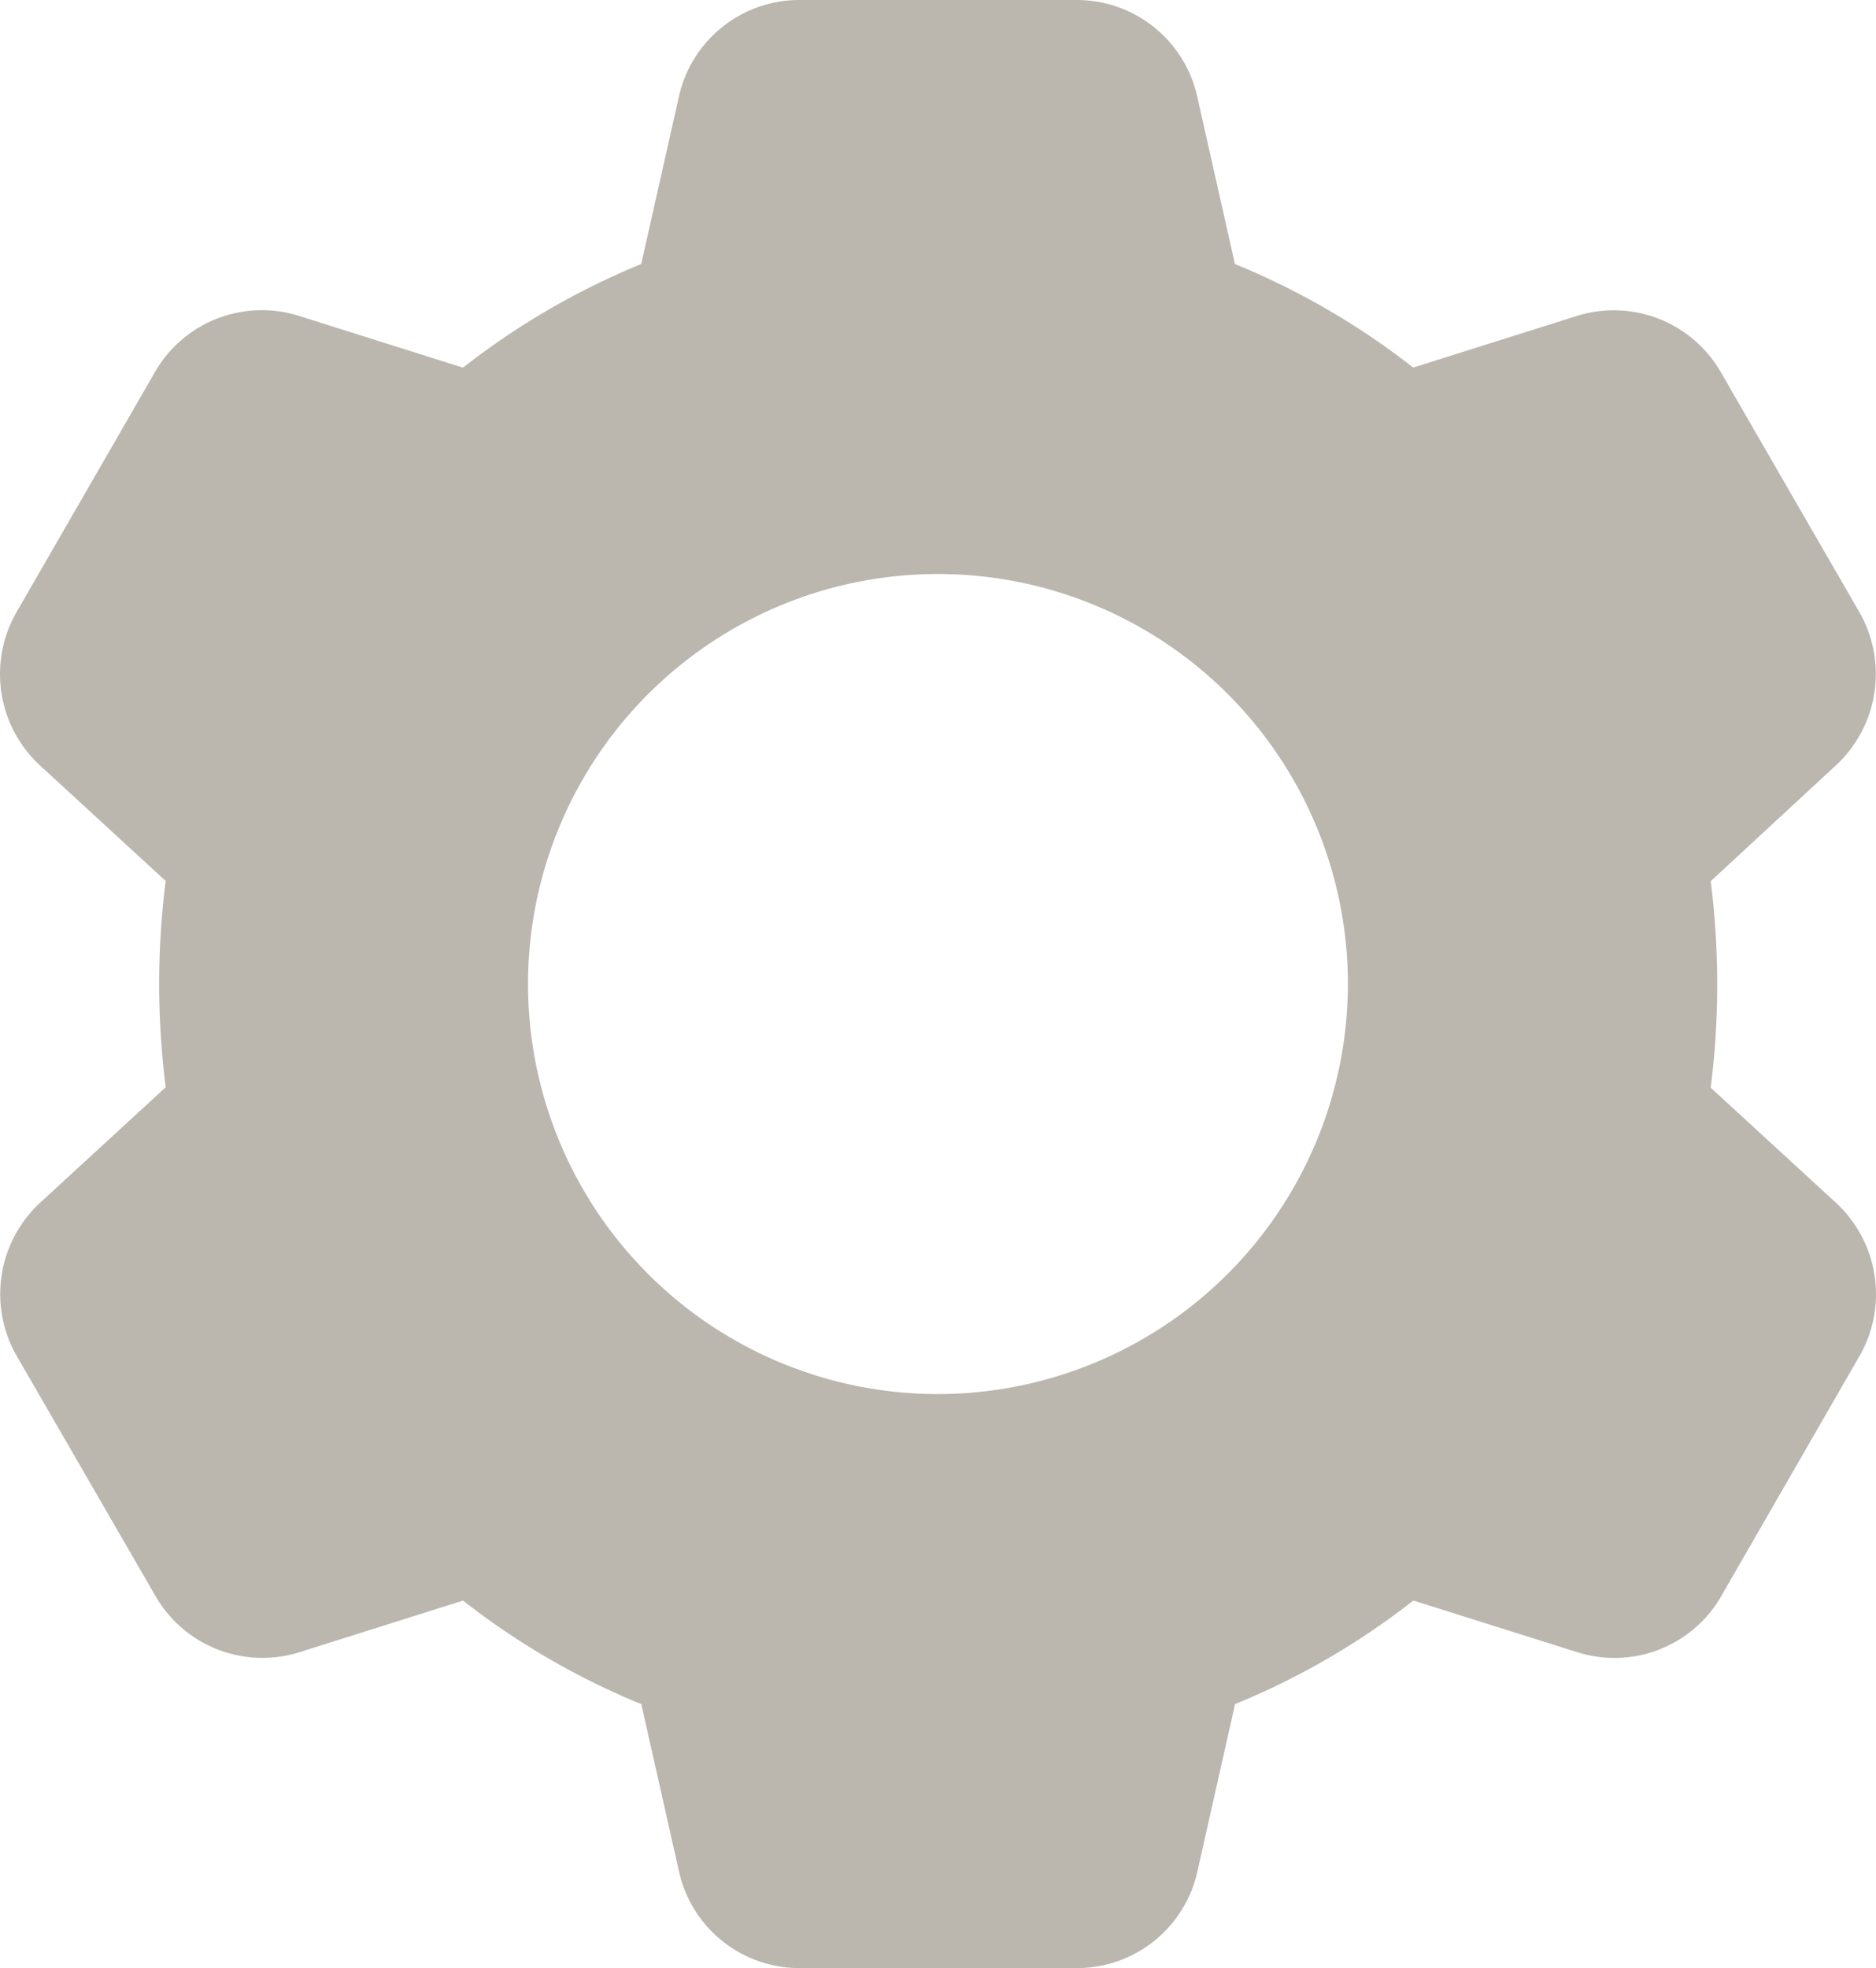 <svg xmlns="http://www.w3.org/2000/svg" width="24.789" height="26" viewBox="0 0 24.789 26">
  <path id="Account_Setting" data-name="Account Setting" d="M24.83,15.9s0,0,0,0l-1.666-1.531a10.911,10.911,0,0,0,0-2.728L24.83,10.1a1.645,1.645,0,0,0,.3-2.01L23.295,4.913a1.631,1.631,0,0,0-1.9-.739l-2.162.682a9.908,9.908,0,0,0-2.356-1.368l-.5-2.22A1.63,1.63,0,0,0,14.8,0H11.112a1.63,1.63,0,0,0-1.58,1.267l-.5,2.221A9.909,9.909,0,0,0,6.677,4.857L4.512,4.174a1.629,1.629,0,0,0-1.9.732L.77,8.1a1.643,1.643,0,0,0,.312,2.007l1.666,1.531A11.073,11.073,0,0,0,2.662,13a11.286,11.286,0,0,0,.086,1.364L1.077,15.9a1.644,1.644,0,0,0-.3,2.008l1.838,3.179a1.631,1.631,0,0,0,1.9.74l2.162-.682a9.909,9.909,0,0,0,2.356,1.368l.5,2.219A1.63,1.63,0,0,0,11.112,26H14.8a1.63,1.63,0,0,0,1.579-1.267l.5-2.221a9.872,9.872,0,0,0,2.356-1.368l2.164.682a1.627,1.627,0,0,0,1.9-.733L25.138,17.9a1.643,1.643,0,0,0-.308-2ZM12.953,18.417A5.417,5.417,0,1,1,18.37,13a5.423,5.423,0,0,1-5.417,5.417Z" transform="translate(-0.559)" fill="#bbb6ae"/>
</svg>